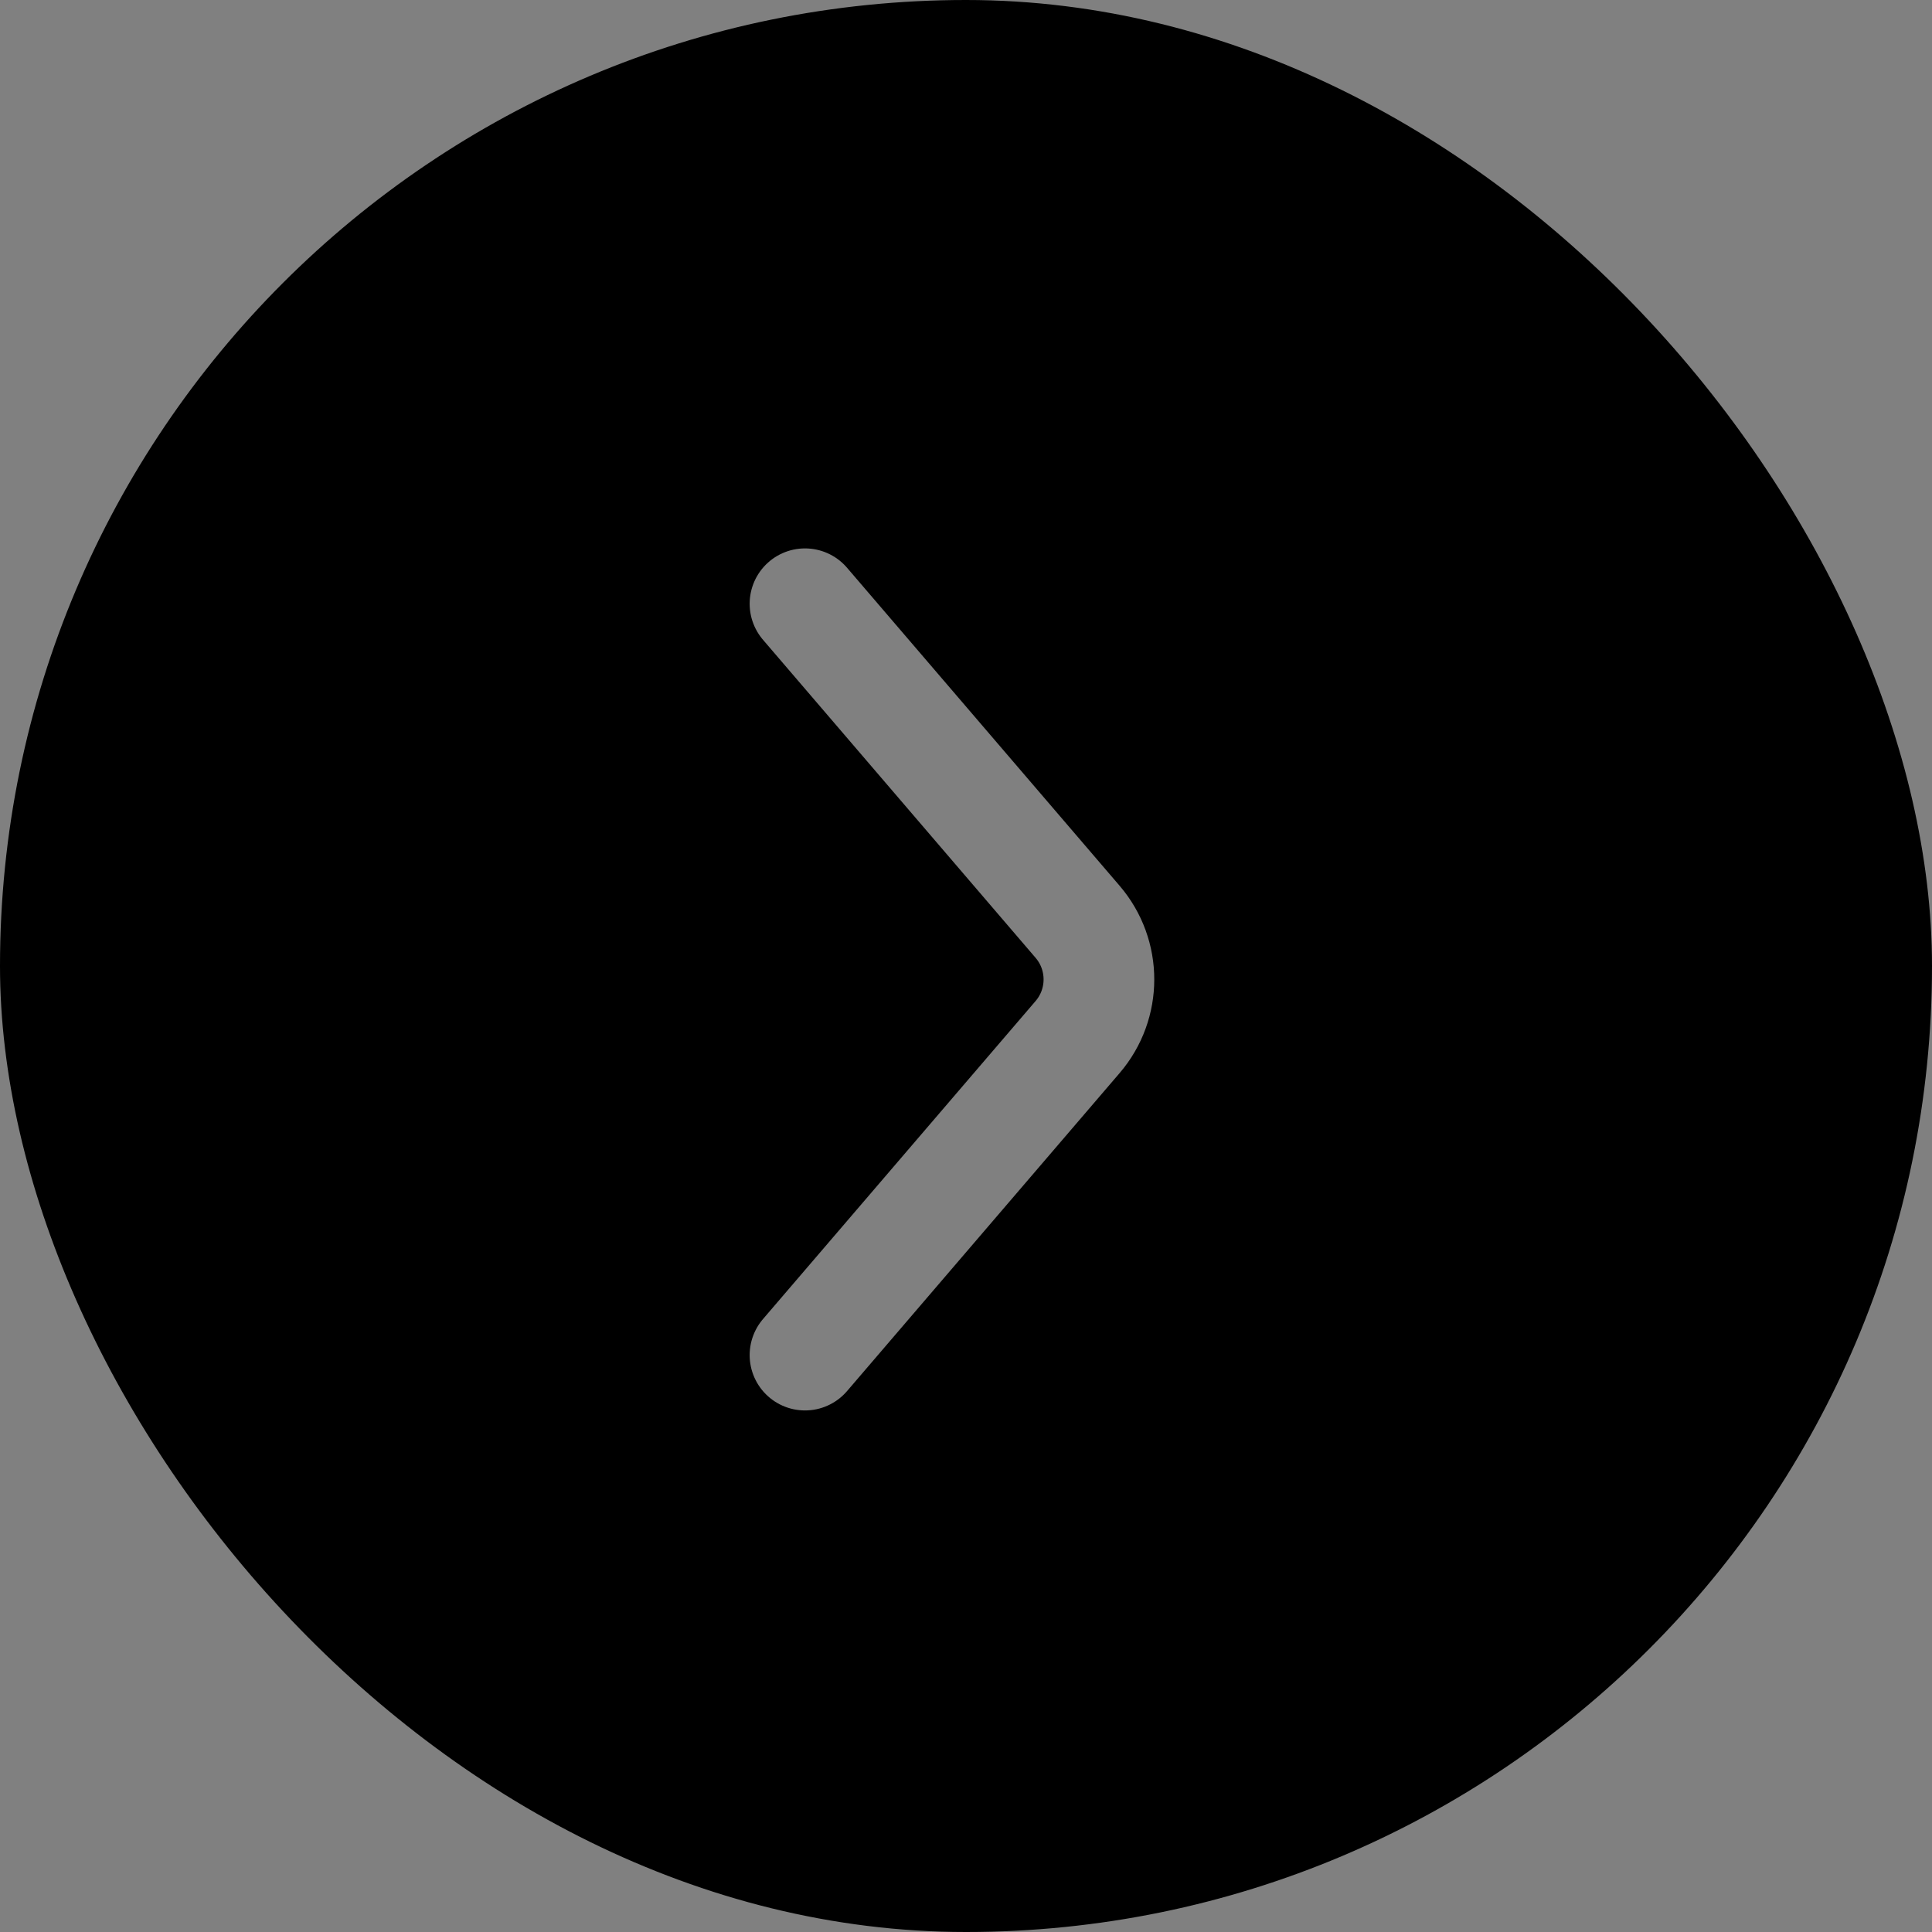 <svg width="48" height="48" viewBox="0 0 48 48" fill="none" xmlns="http://www.w3.org/2000/svg">
<rect x="0" y="0" width="48" height="48" fill="#808080" stroke="none"/>
<rect width="48" height="48" rx="24" fill="black"/>
<path d="M20 33.667L26.773 25.765C27.479 24.941 27.479 23.726 26.773 22.902L20 15" stroke="white" stroke-opacity="0.5" stroke-width="2.75" stroke-linecap="round"/>
</svg>
